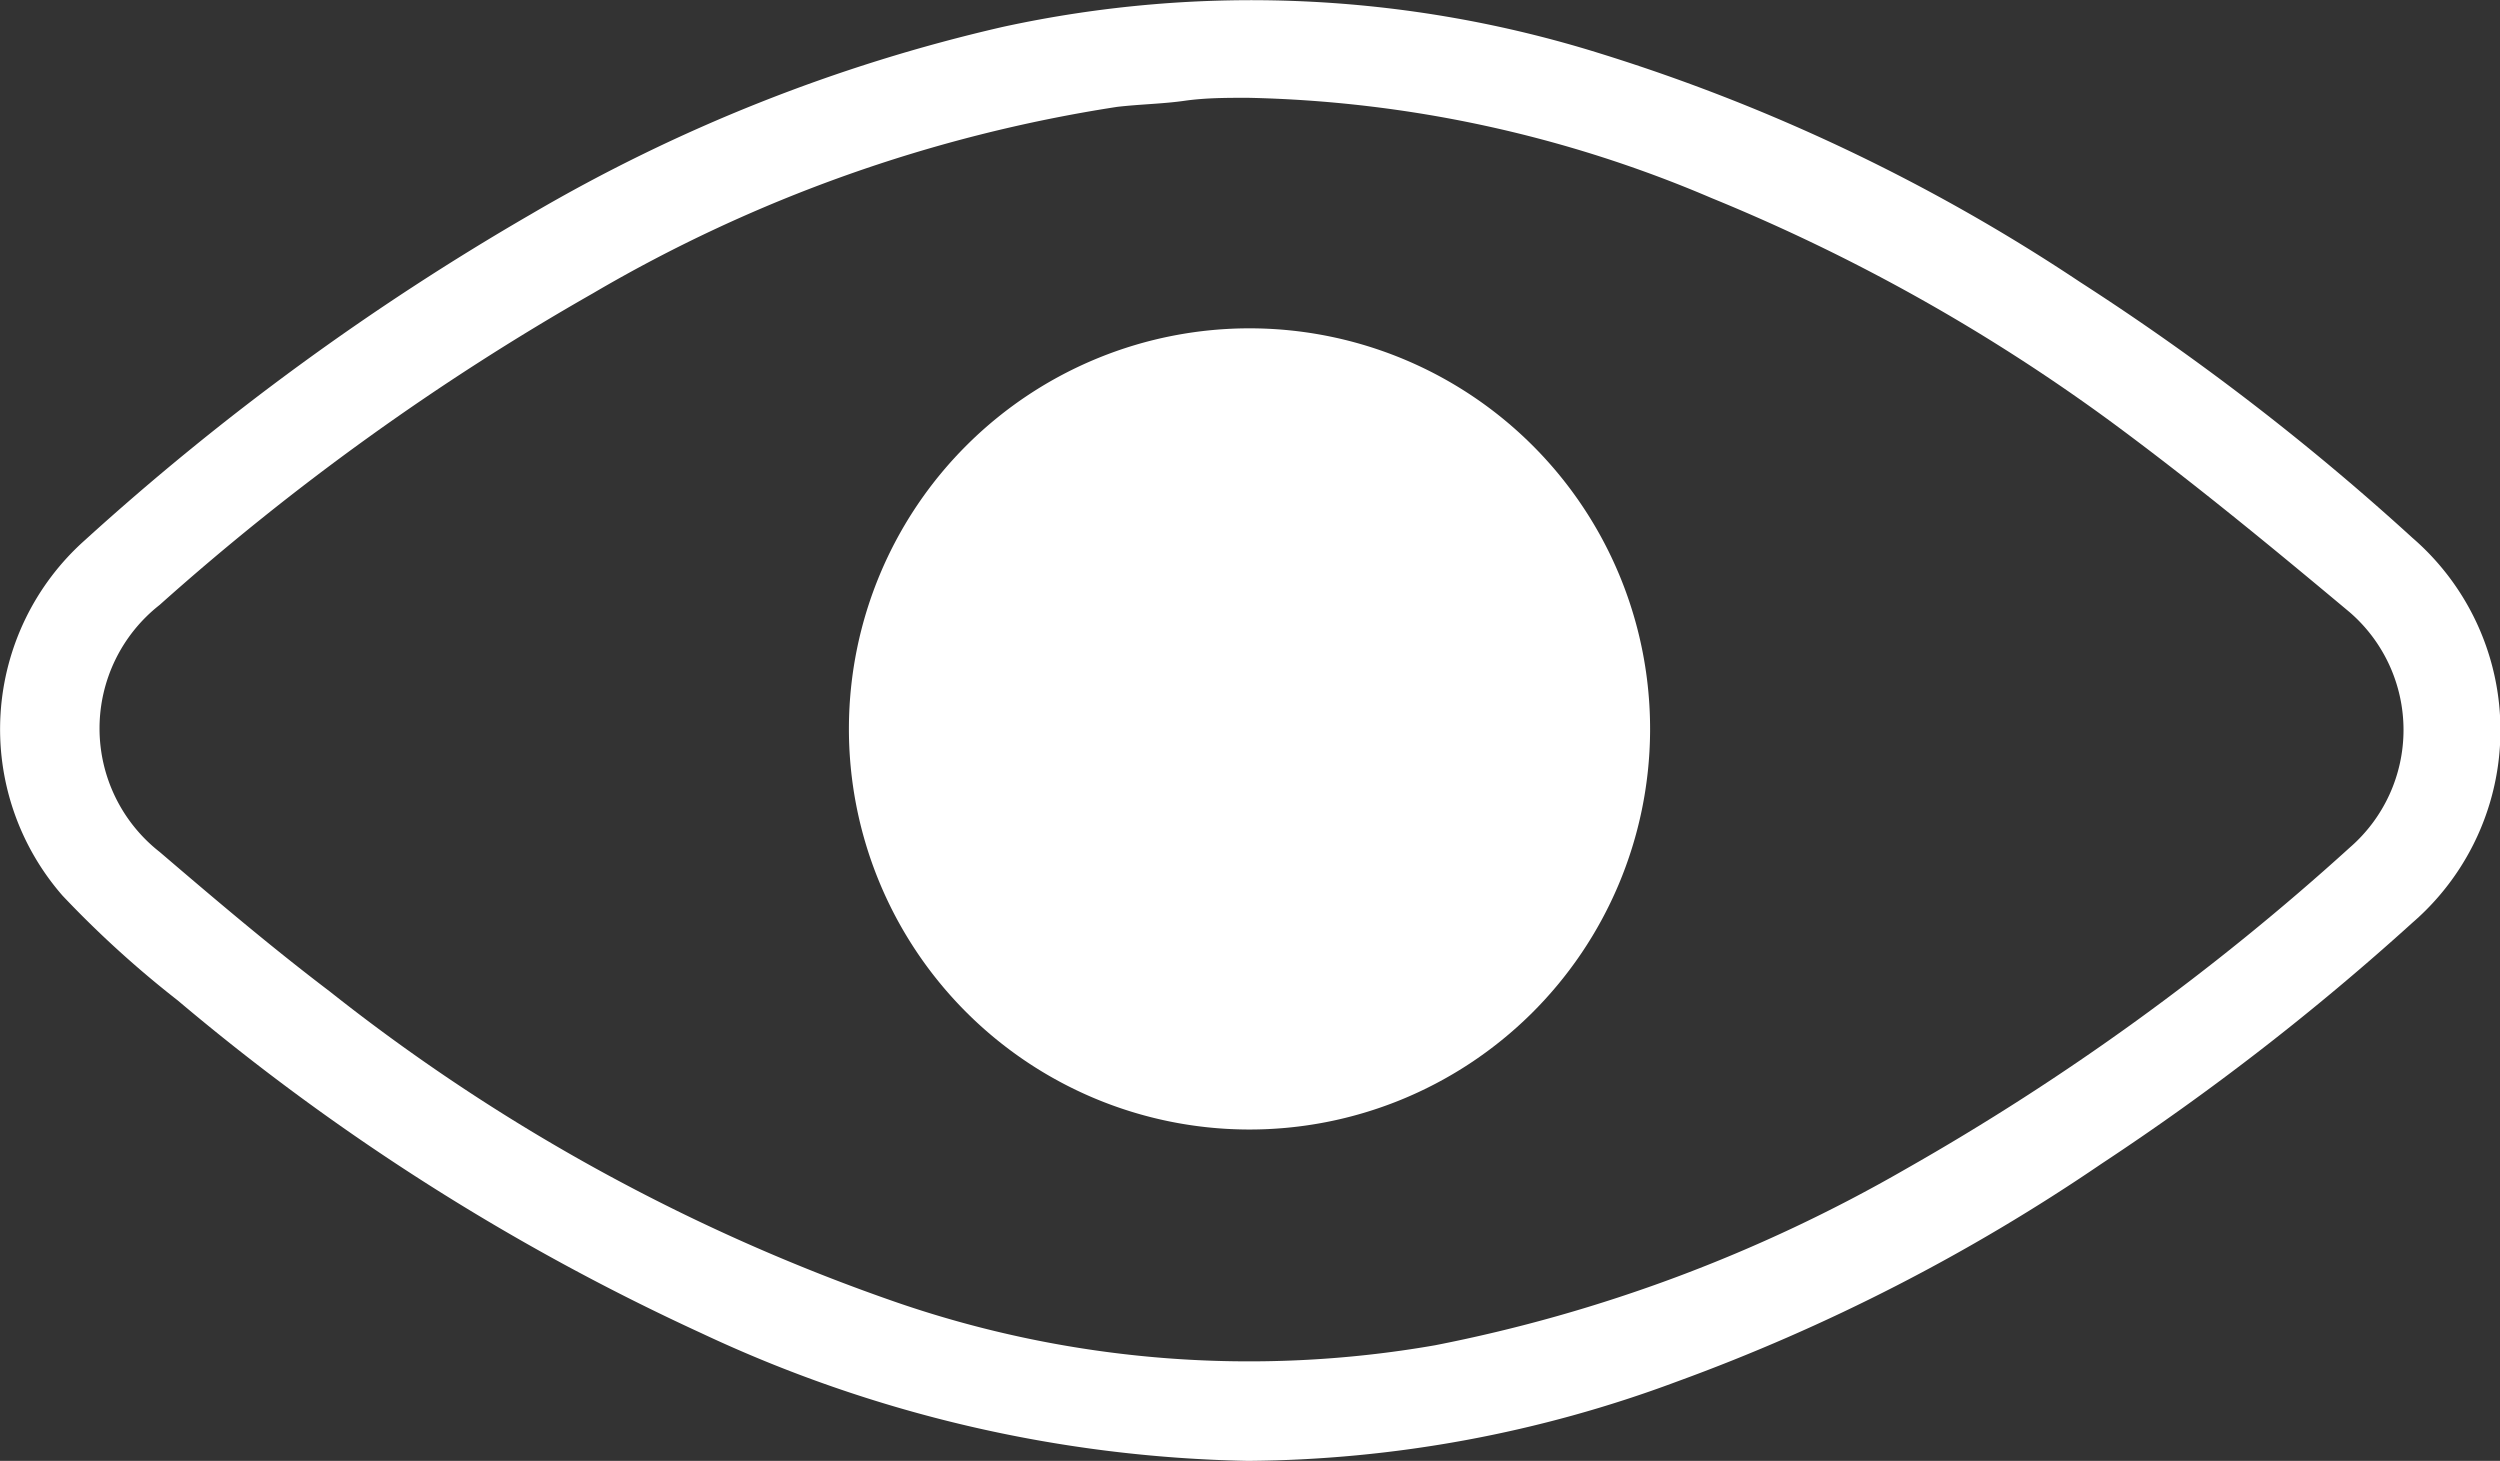 <svg id="Capa_1" data-name="Capa 1" xmlns="http://www.w3.org/2000/svg" viewBox="0 0 74.39 43.47"><rect x="0" y="0" width="74.39" height="43.47" fill="#333333" stroke="none"/><path d="M37.13,43.47a39.94,39.94,0,0,1-16.26-3.8,68.43,68.43,0,0,1-15.58-9.9,30.83,30.83,0,0,1-3.43-3.12,7.53,7.53,0,0,1,.67-10.58A77.32,77.32,0,0,1,15.79,6.38,49.77,49.77,0,0,1,29.84.8a34.78,34.78,0,0,1,17.77.79,55.27,55.27,0,0,1,14.28,6.8A74.63,74.63,0,0,1,71.78,16a7.57,7.57,0,0,1,0,11.46,76.44,76.44,0,0,1-9.25,7.17,57.11,57.11,0,0,1-12.63,6.48A37.22,37.22,0,0,1,37.13,43.47Zm0-40.56c-.63,0-1.26,0-1.89.09s-1.3.1-2,.18A44.09,44.09,0,0,0,17.64,8.73,75.18,75.18,0,0,0,4.75,18a4.67,4.67,0,0,0,0,7.35c1.66,1.42,3.32,2.83,5.06,4.15A57.37,57.37,0,0,0,26.7,38.76a32.2,32.2,0,0,0,16,1.27,45.6,45.6,0,0,0,14-5.24,74,74,0,0,0,13.22-9.57,4.63,4.63,0,0,0,0-7c-2.32-1.94-4.65-3.86-7.09-5.66A55.67,55.67,0,0,0,50.92,5.89,37,37,0,0,0,37.13,2.91Z" style="fill:#fff"/><path d="M49.1,21.77a11.92,11.92,0,1,1-11.86-12A11.92,11.92,0,0,1,49.1,21.77Z" style="fill:#fff"/></svg>